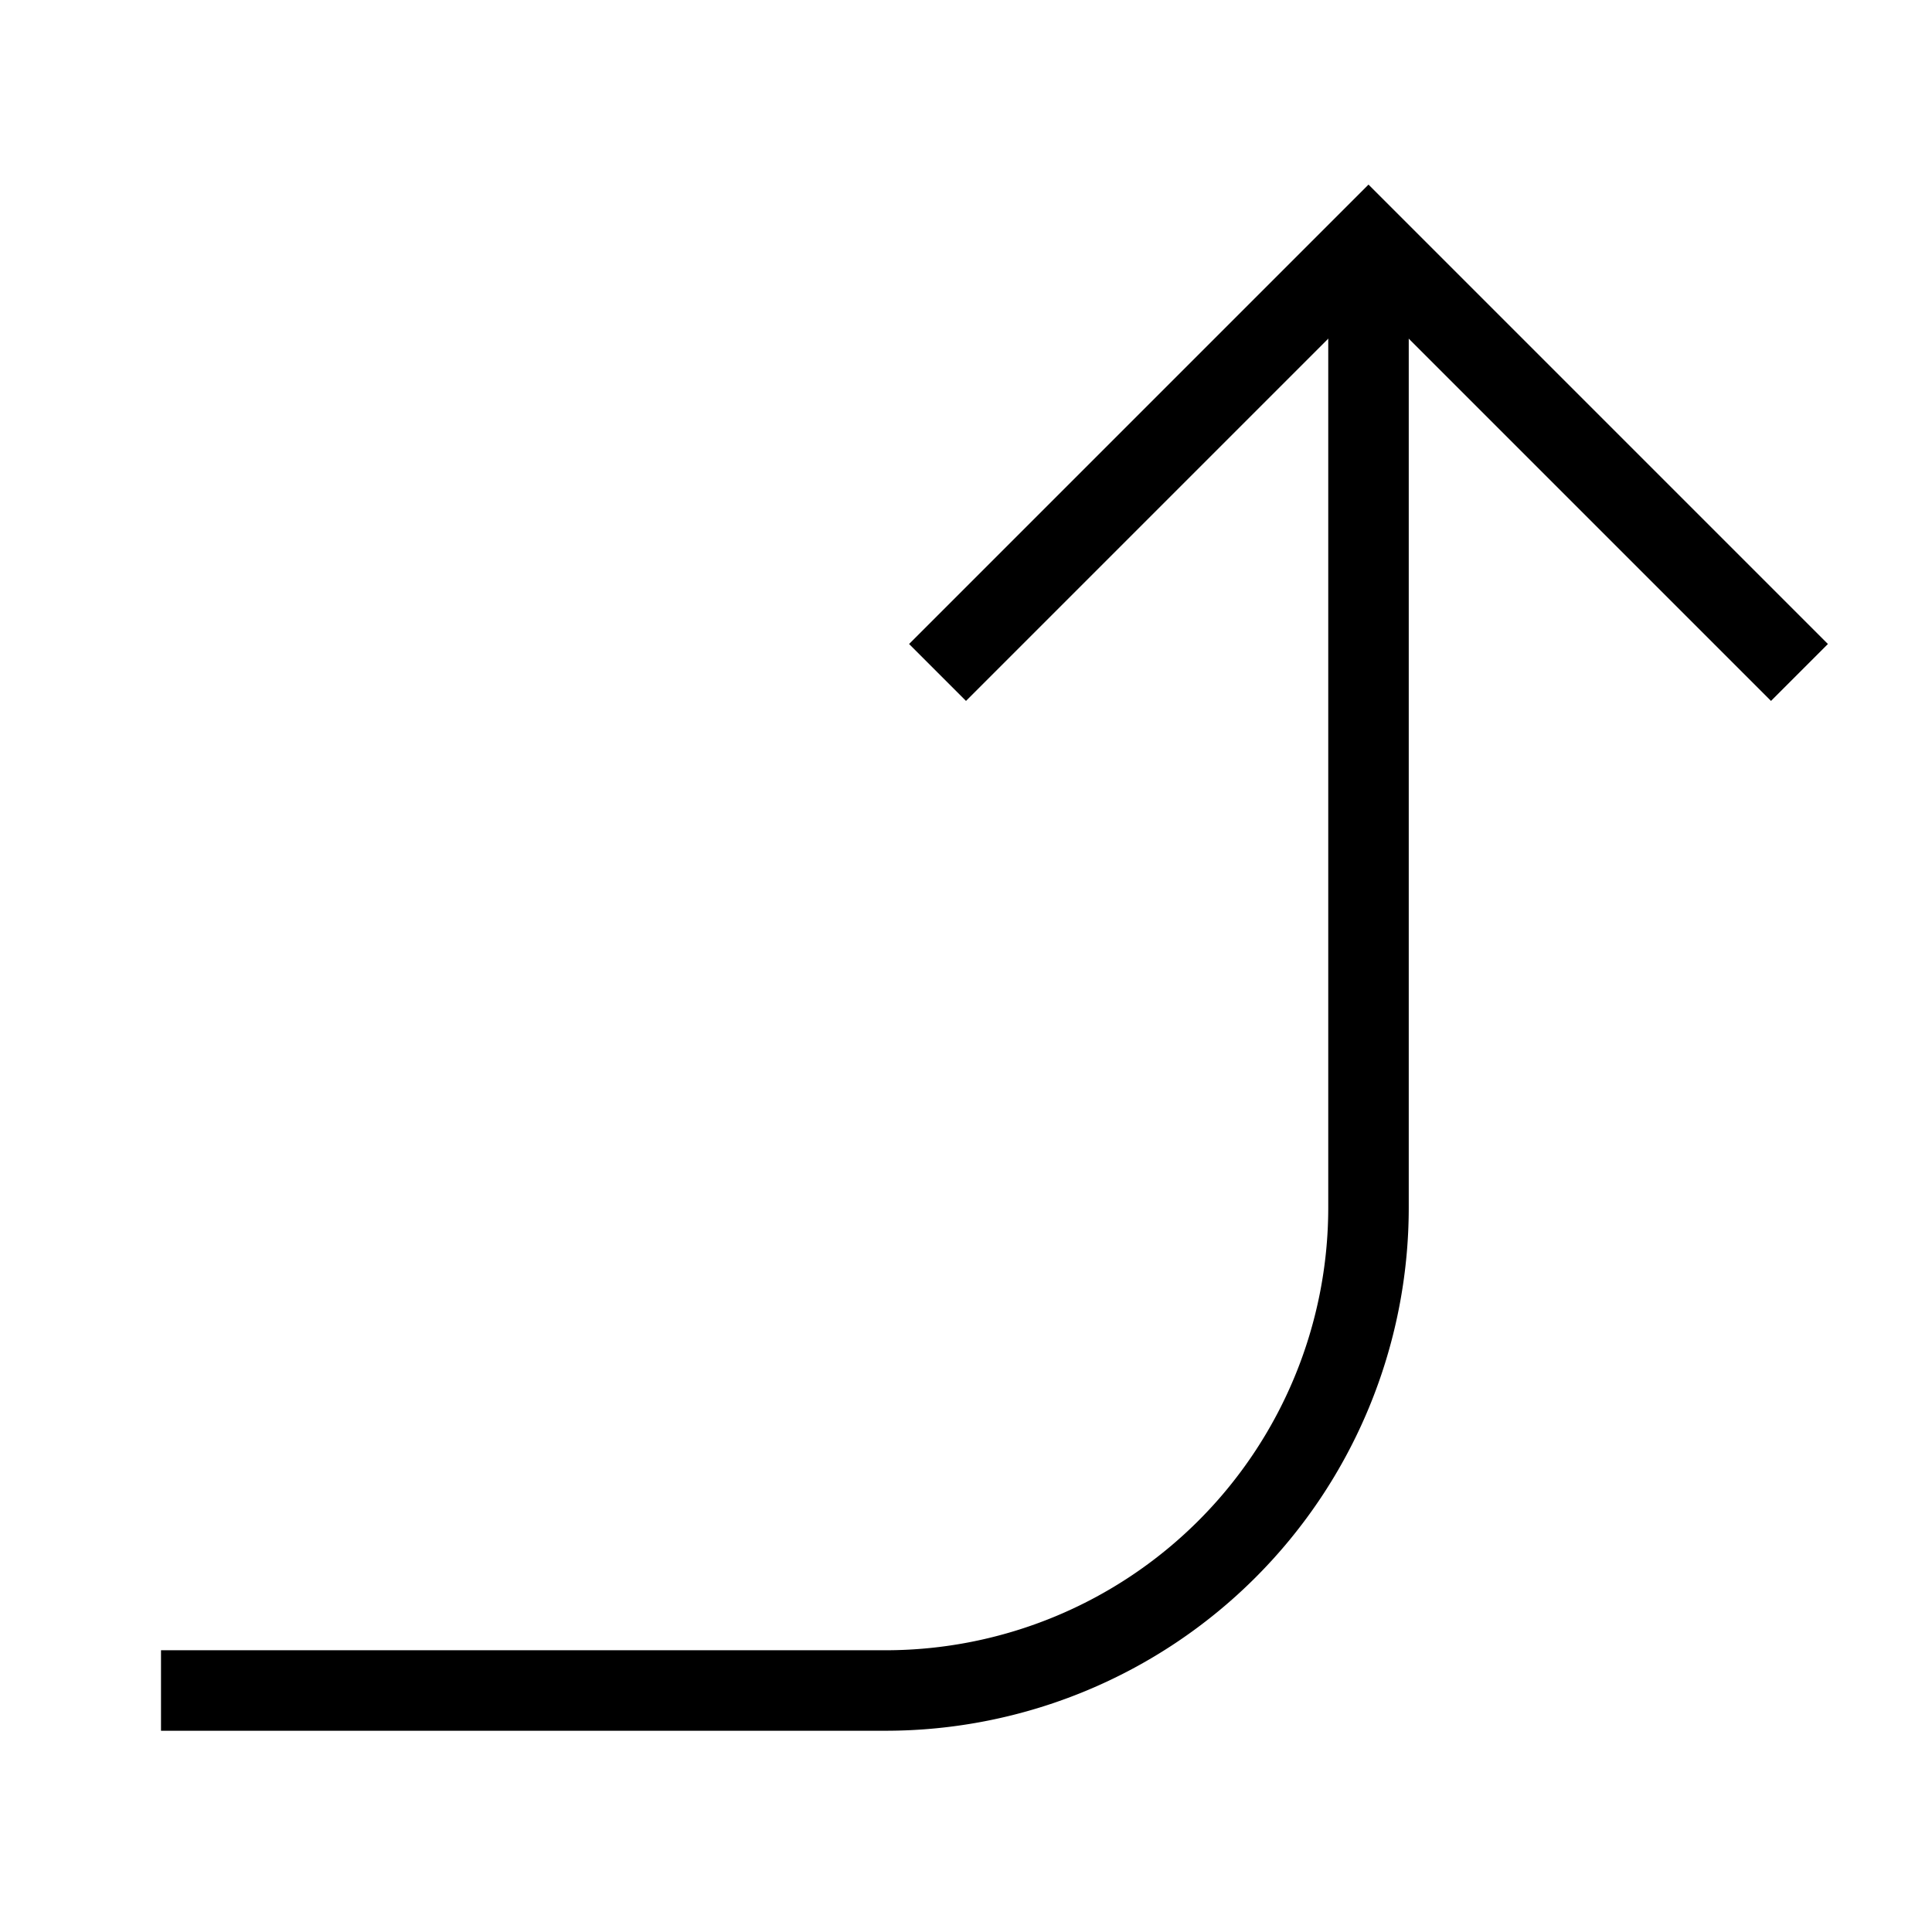 <svg id="nc_icon" xmlns="http://www.w3.org/2000/svg" xml:space="preserve" viewBox="0 0 24 24"><g fill="none" stroke="currentColor" stroke-miterlimit="10" class="nc-icon-wrapper"><path d="M17 3v12a6 6 0 0 1-6 6H2" data-cap="butt" data-color="color-2" vector-effect="non-scaling-stroke"/><path stroke-linecap="square" d="m12 8 5-5 5 5" vector-effect="non-scaling-stroke"/></g></svg>
